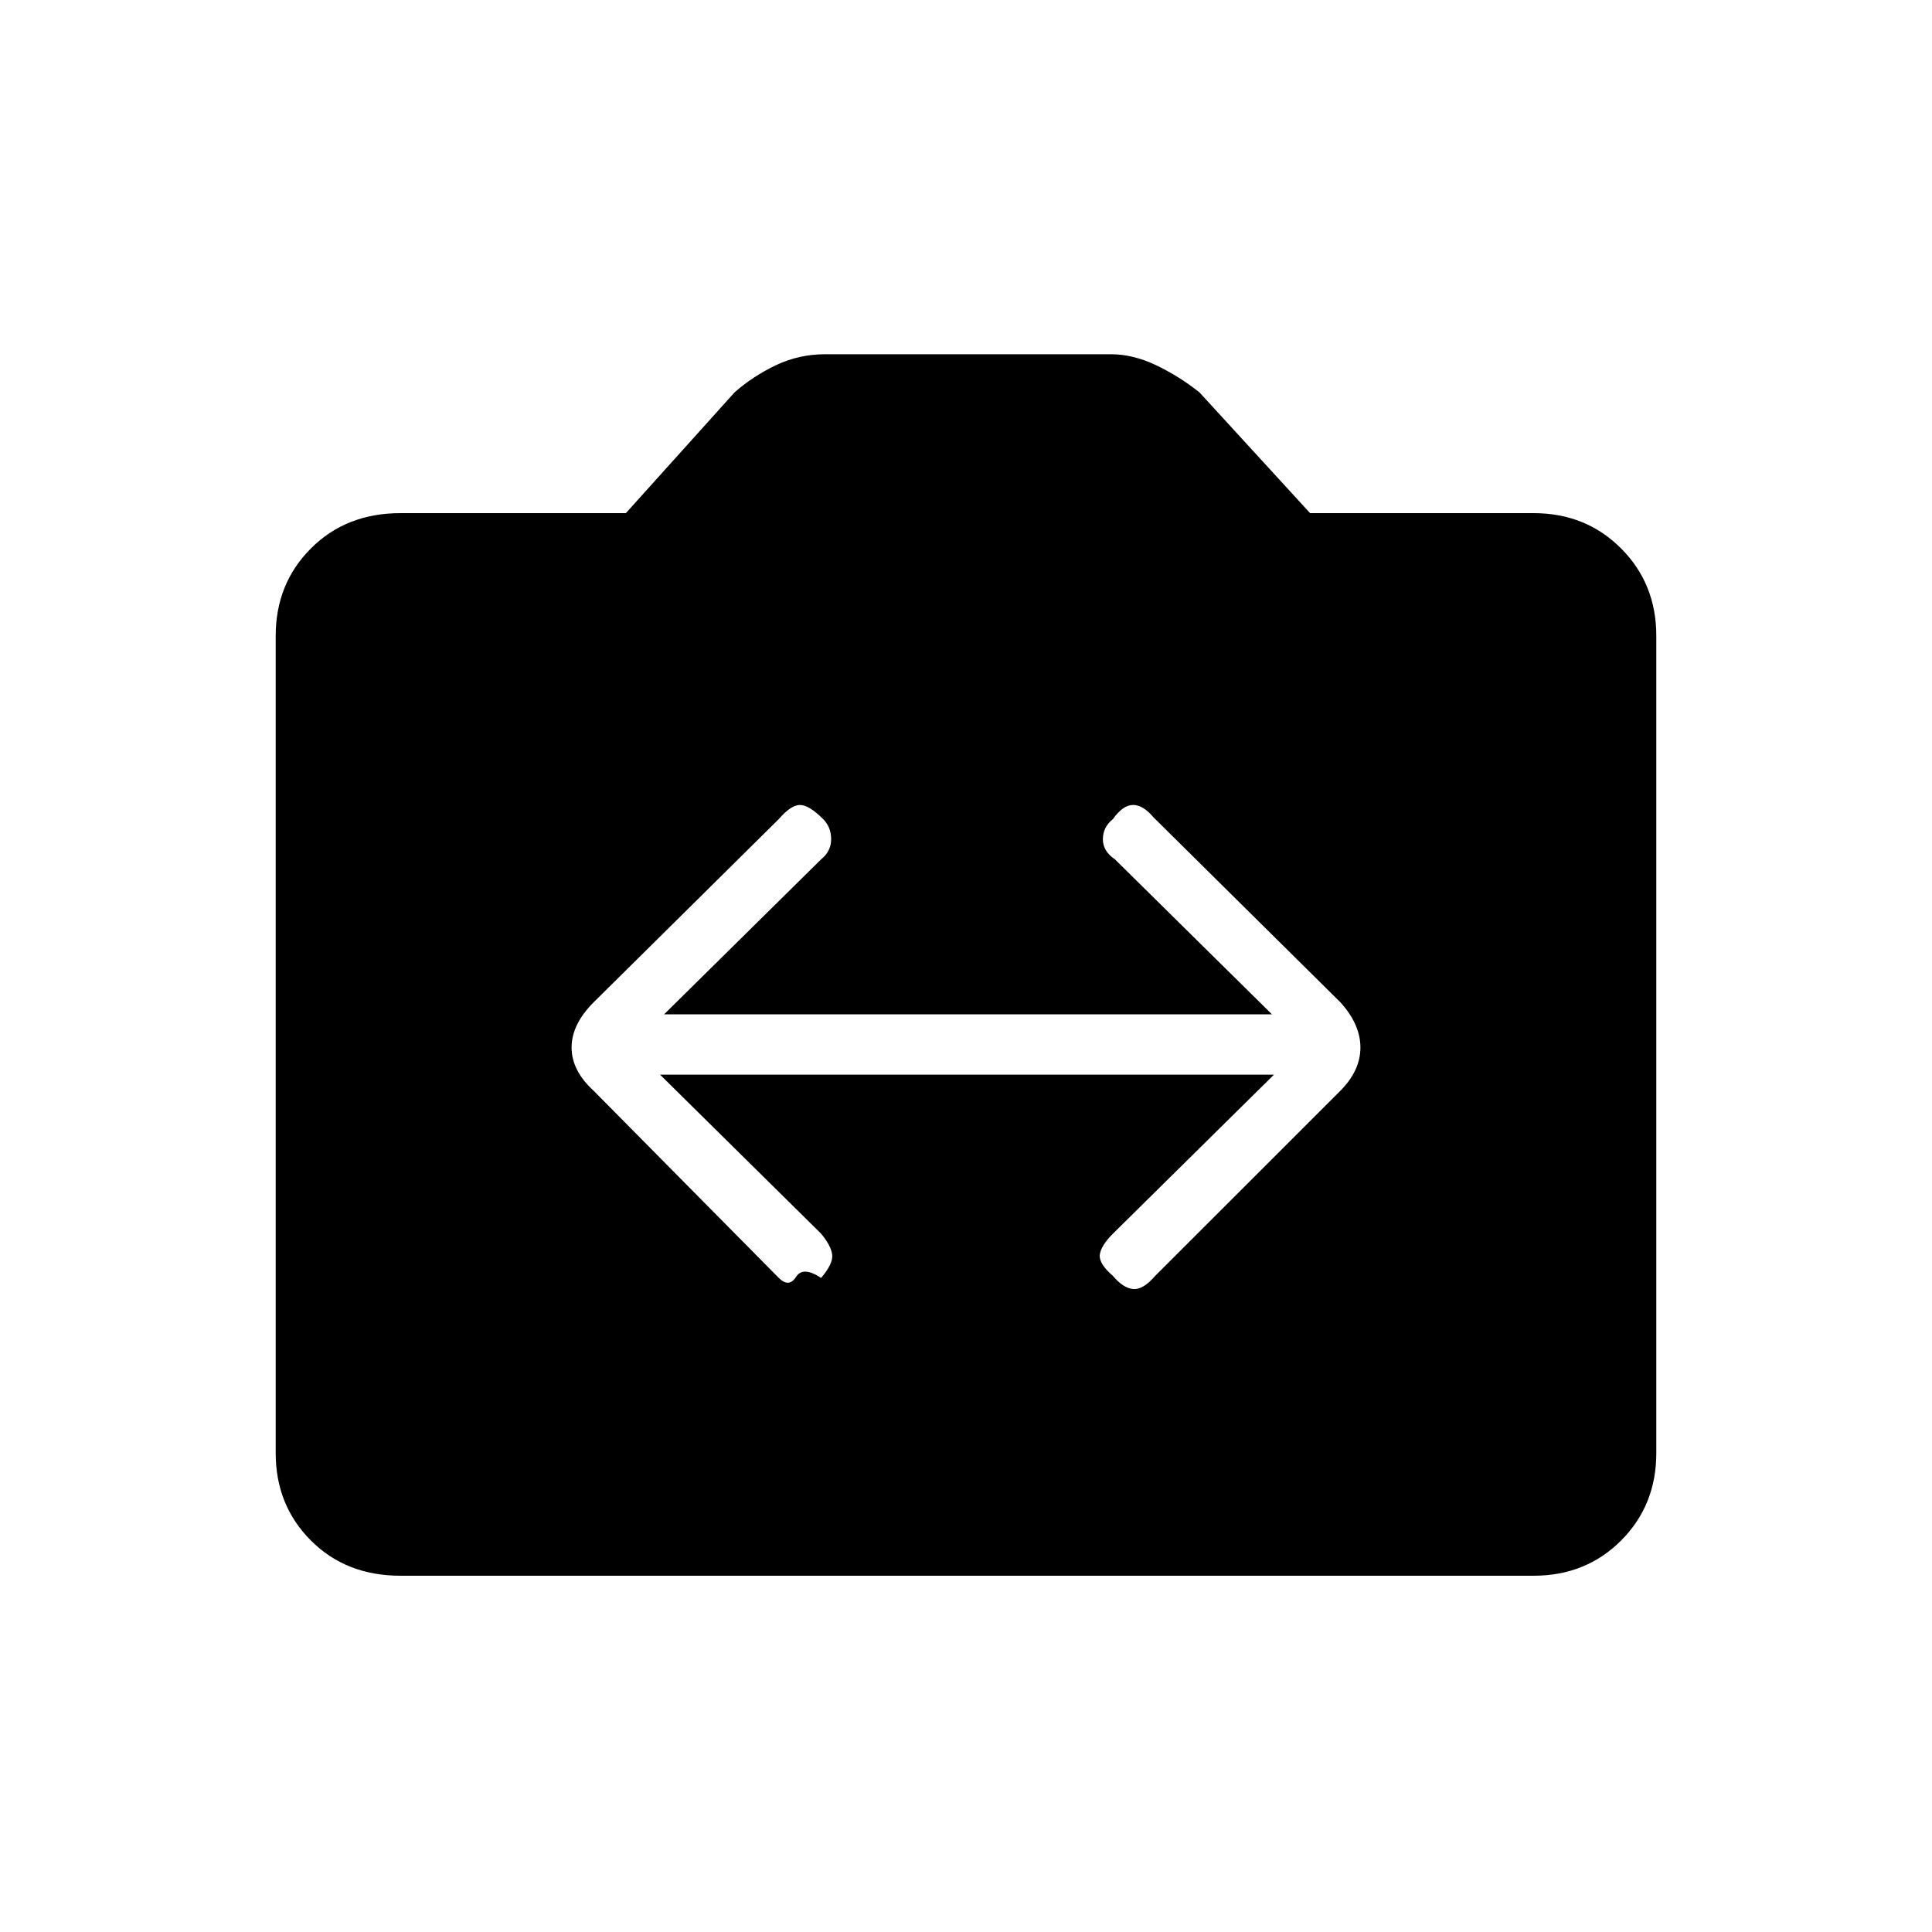 <svg xmlns="http://www.w3.org/2000/svg" height="20" width="20"><path d="m6.146 11.292 1.916 1.937q.105.104.178-.01.072-.115.26.01.125-.146.115-.239-.011-.094-.115-.219l-1.667-1.646h6.355l-1.667 1.646q-.125.125-.136.219-.01.093.136.218.104.125.208.136.104.01.229-.136l1.917-1.916q.208-.209.208-.448 0-.24-.208-.469l-1.937-1.917q-.105-.125-.209-.125t-.208.146q-.104.083-.104.209 0 .124.125.208l1.625 1.604H6.875L8.5 8.896q.104-.084.104-.208 0-.126-.083-.209-.146-.146-.24-.146-.093 0-.219.146l-1.916 1.896q-.229.229-.229.469 0 .239.229.448Zm-2 5.02q-.563 0-.927-.364-.365-.365-.365-.906V6.583q0-.541.365-.906.364-.365.927-.365h2.333l1.125-1.25q.188-.166.427-.281.24-.114.511-.114H11.5q.229 0 .469.114.239.115.448.281l1.145 1.25h2.313q.542 0 .906.365.365.365.365.906v8.459q0 .541-.365.906-.364.364-.906.364Z"/></svg>